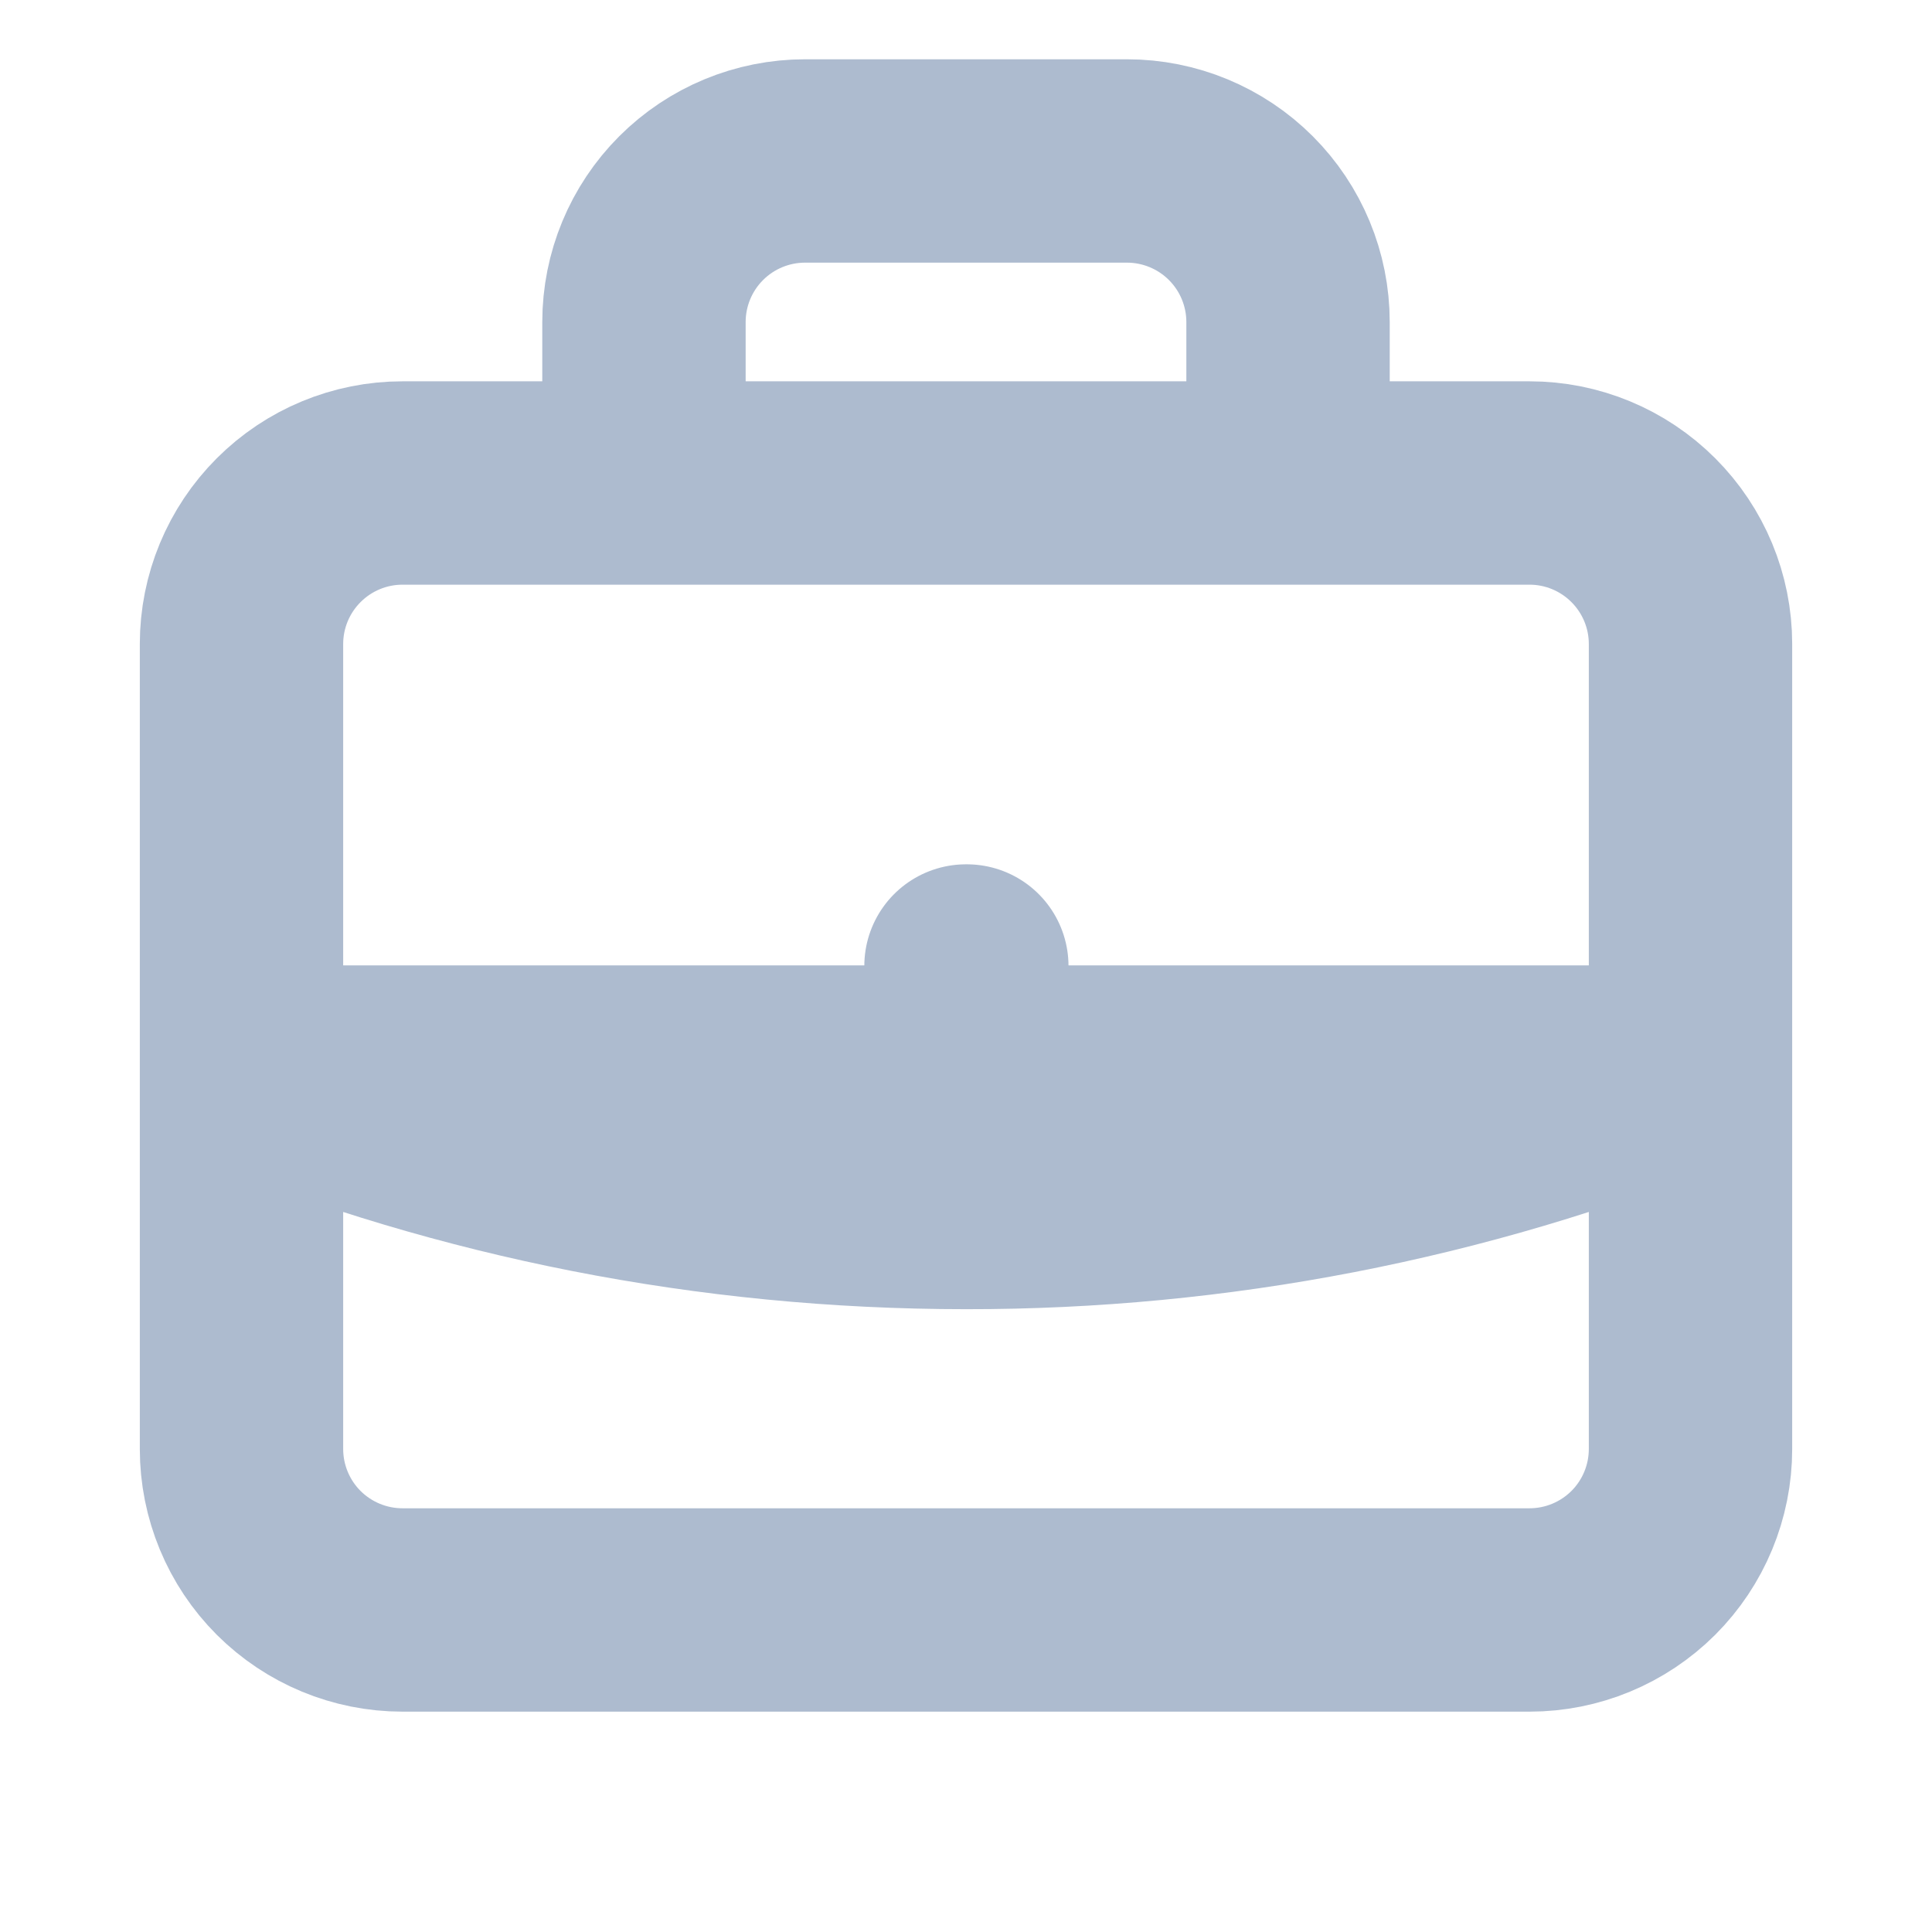 <svg width="19" height="19" viewBox="0 0 19 19" fill="none" xmlns="http://www.w3.org/2000/svg">
<path d="M16.625 10.494C14.361 11.409 11.942 11.878 9.5 11.875C6.98 11.875 4.576 11.384 2.375 10.494H16.625ZM12.667 4.75V3.167C12.667 2.747 12.5 2.344 12.203 2.047C11.906 1.75 11.503 1.583 11.083 1.583H7.917C7.497 1.583 7.094 1.75 6.797 2.047C6.5 2.344 6.333 2.747 6.333 3.167V4.75H12.667ZM9.5 9.5H9.508H9.5ZM3.958 15.833H15.042C15.462 15.833 15.864 15.666 16.161 15.37C16.458 15.073 16.625 14.67 16.625 14.25V6.333C16.625 5.913 16.458 5.511 16.161 5.214C15.864 4.917 15.462 4.75 15.042 4.75H3.958C3.538 4.75 3.136 4.917 2.839 5.214C2.542 5.511 2.375 5.913 2.375 6.333V14.25C2.375 14.67 2.542 15.073 2.839 15.37C3.136 15.666 3.538 15.833 3.958 15.833Z" stroke="#ADBBCF" stroke-width="2" stroke-linecap="round" stroke-linejoin="round"/>
</svg>
